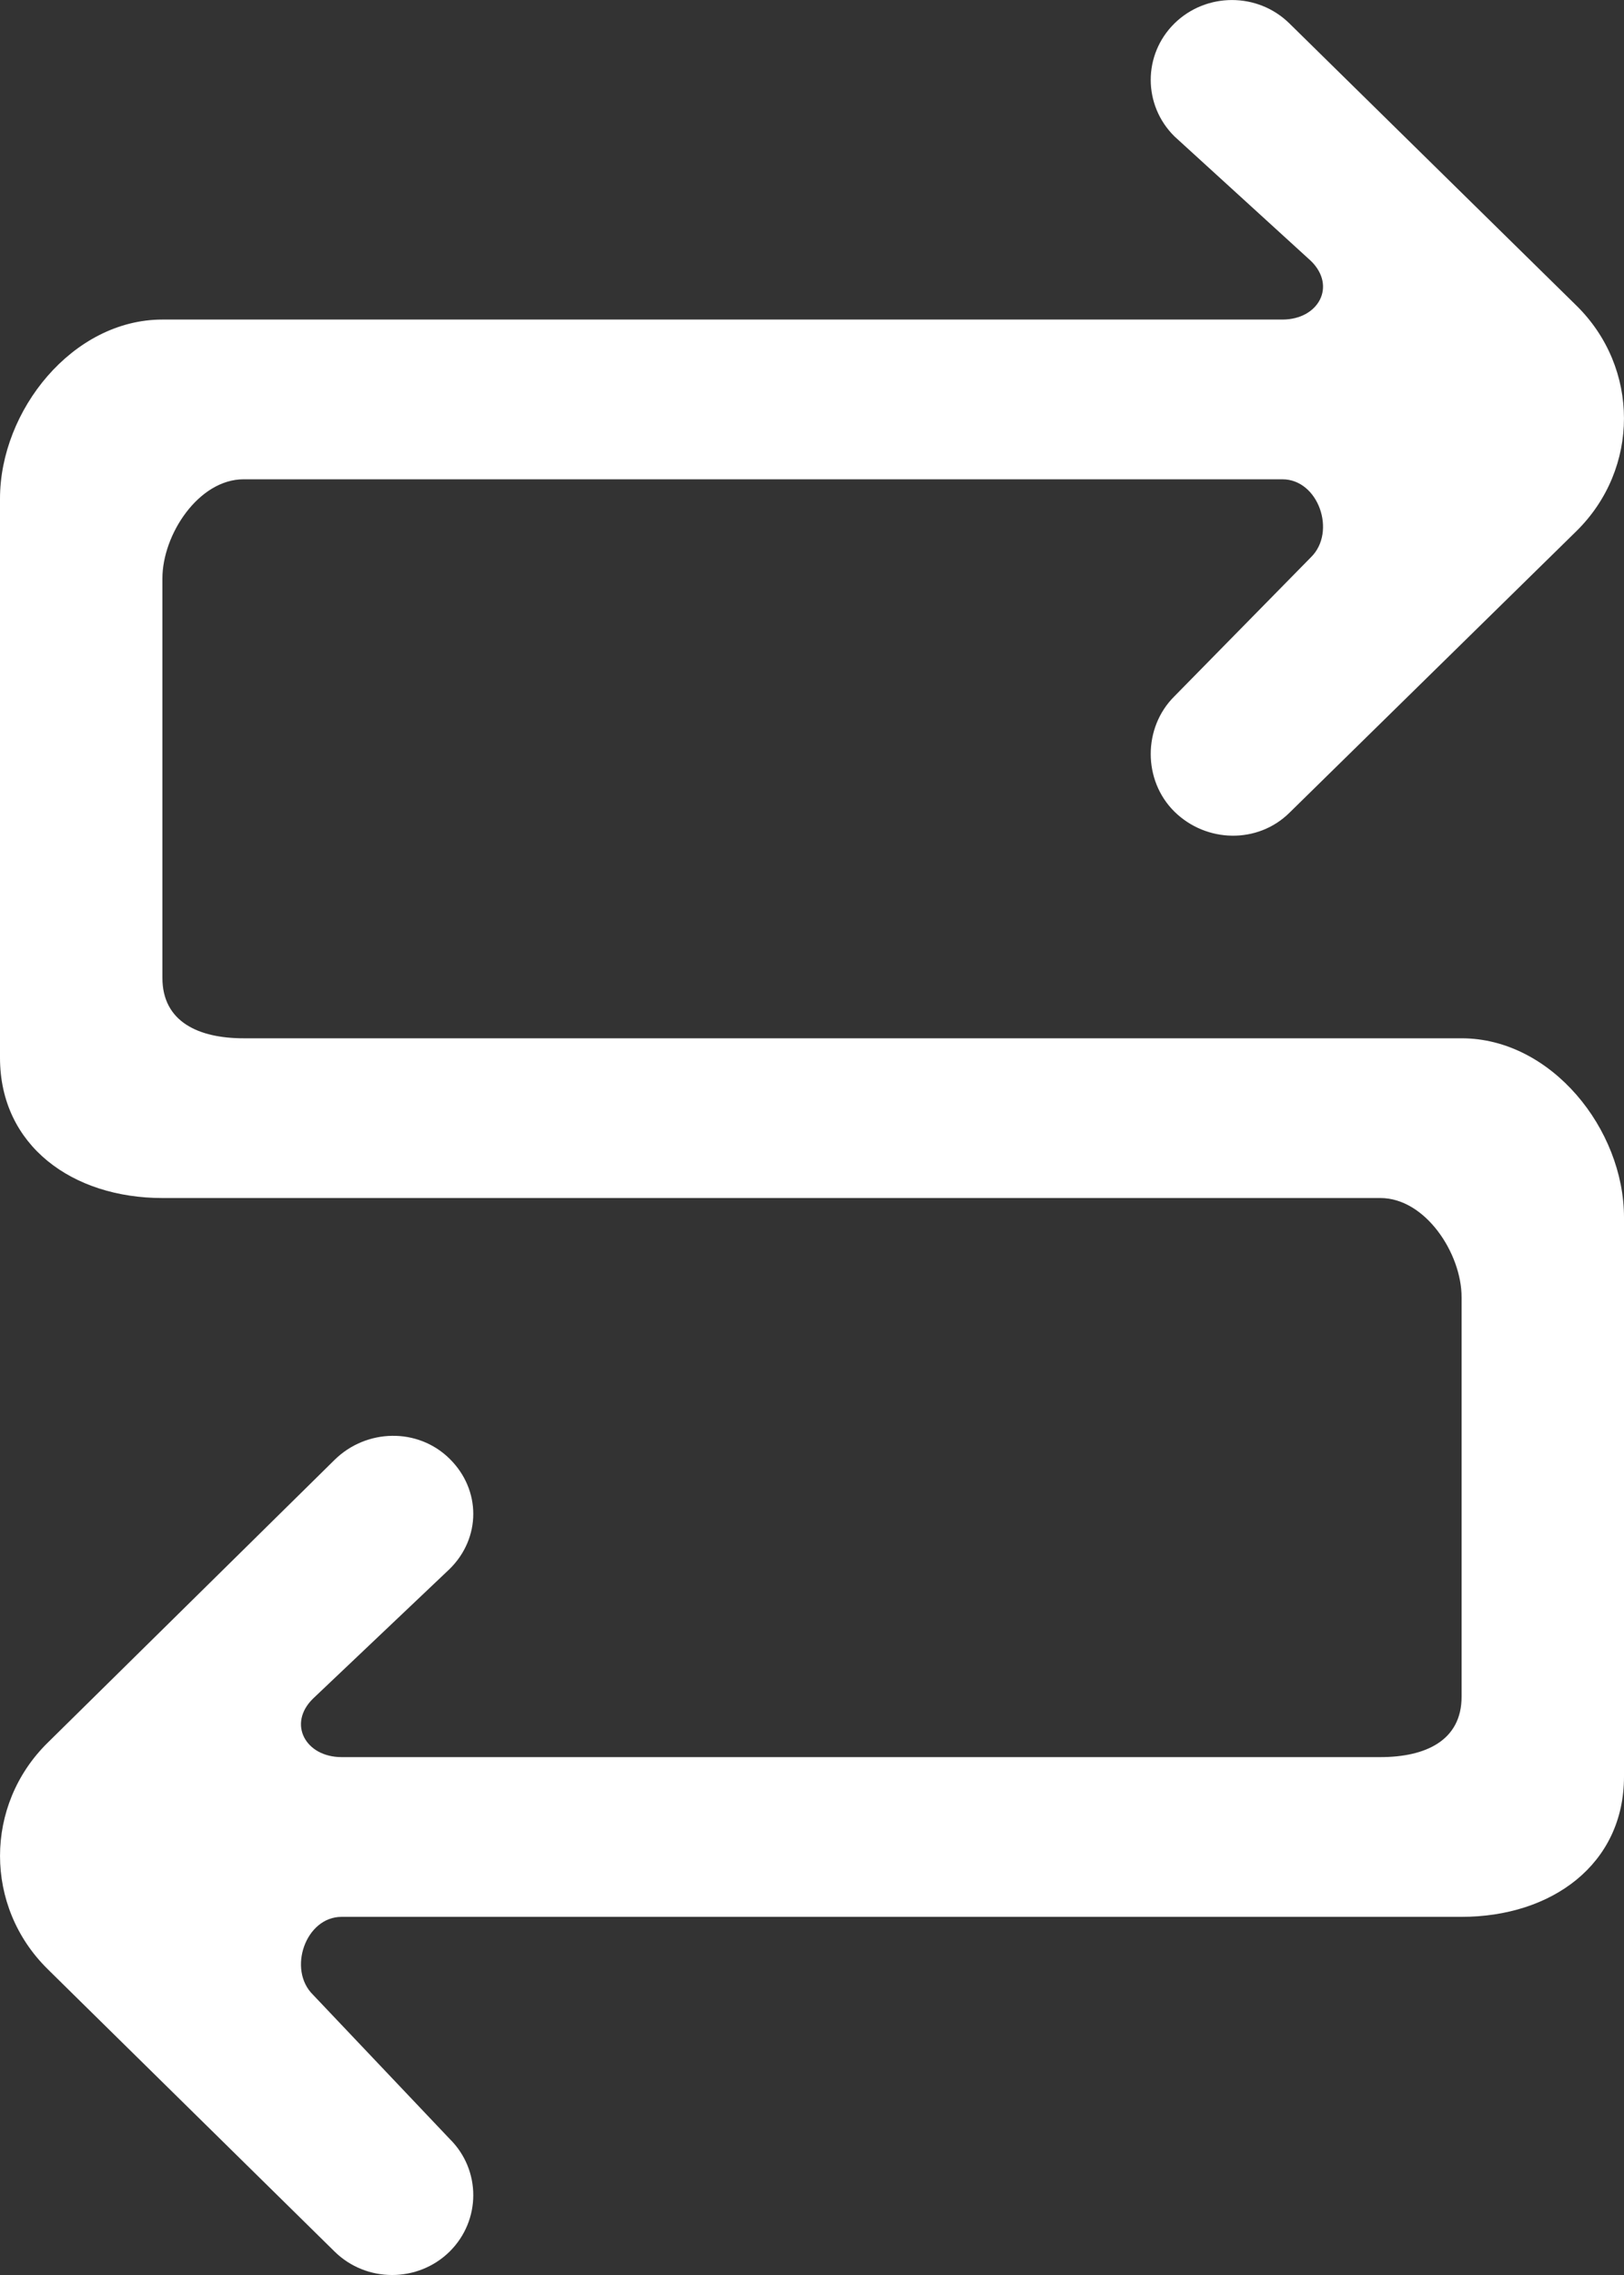<?xml version="1.0" encoding="UTF-8" standalone="no"?>
<svg width="20px" height="28px" viewBox="0 0 20 28" version="1.1" xmlns="http://www.w3.org/2000/svg" xmlns:xlink="http://www.w3.org/1999/xlink">
    <rect x="0" y="0" width="20" height="28" fill="#333333" stroke="none"/>
    <!-- Generator: Sketch 3.8.1 (29687) - http://www.bohemiancoding.com/sketch -->
    <title>arrow_right_double [#247]</title>
    <desc>Created with Sketch.</desc>
    <defs></defs>
    <g id="Page-1" stroke="none" stroke-width="1" fill="none" fill-rule="evenodd">
        <g id="Dribbble-Dark-Preview" transform="translate(-260, -7035)" fill="#FFFFFF">
            <g id="icons" transform="translate(56, 160)">
                <path d="M206,6889.745 L221,6889.745 C221.552,6889.745 222,6890.424 222,6890.967 L222,6895.882 C222,6896.425 221.552,6896.626 221,6896.626 L208.207,6896.626 C207.762,6896.626 207.539,6896.216 207.854,6895.907 L209.536,6894.312 C209.926,6893.929 209.926,6893.336 209.536,6892.953 C209.145,6892.568 208.512,6892.583 208.121,6892.967 L204.586,6896.45 C203.805,6897.218 203.805,6898.466 204.586,6899.234 C204.586,6899.234 204.506,6899.157 208.121,6902.712 C208.512,6903.096 209.145,6903.096 209.536,6902.713 C209.926,6902.328 209.926,6901.706 209.536,6901.323 L207.854,6899.55 C207.539,6899.241 207.762,6898.592 208.207,6898.592 L222,6898.592 C223.105,6898.592 224,6897.95 224,6896.865 L224,6889.984 C224,6888.898 223.105,6887.779 222,6887.779 L207,6887.779 C206.448,6887.779 206,6887.578 206,6887.035 L206,6882.12 C206,6881.577 206.448,6880.899 207,6880.899 L219.793,6880.899 C220.238,6880.899 220.461,6881.547 220.146,6881.857 L218.464,6883.569 C218.074,6883.954 218.074,6884.606 218.464,6884.99 C218.855,6885.374 219.488,6885.389 219.879,6885.004 L223.414,6881.537 C224.195,6880.769 224.195,6879.528 223.414,6878.761 C223.414,6878.761 223.492,6878.838 219.879,6875.288 C219.488,6874.904 218.855,6874.905 218.464,6875.288 C218.074,6875.672 218.074,6876.294 218.464,6876.679 L220.146,6878.213 C220.461,6878.523 220.238,6878.933 219.793,6878.933 L206,6878.933 C204.895,6878.933 204,6880.051 204,6881.138 L204,6888.018 C204,6889.103 204.895,6889.745 206,6889.745" id="arrow_right_double-[#247]"></path>
            </g>
        </g>
    </g>
</svg>